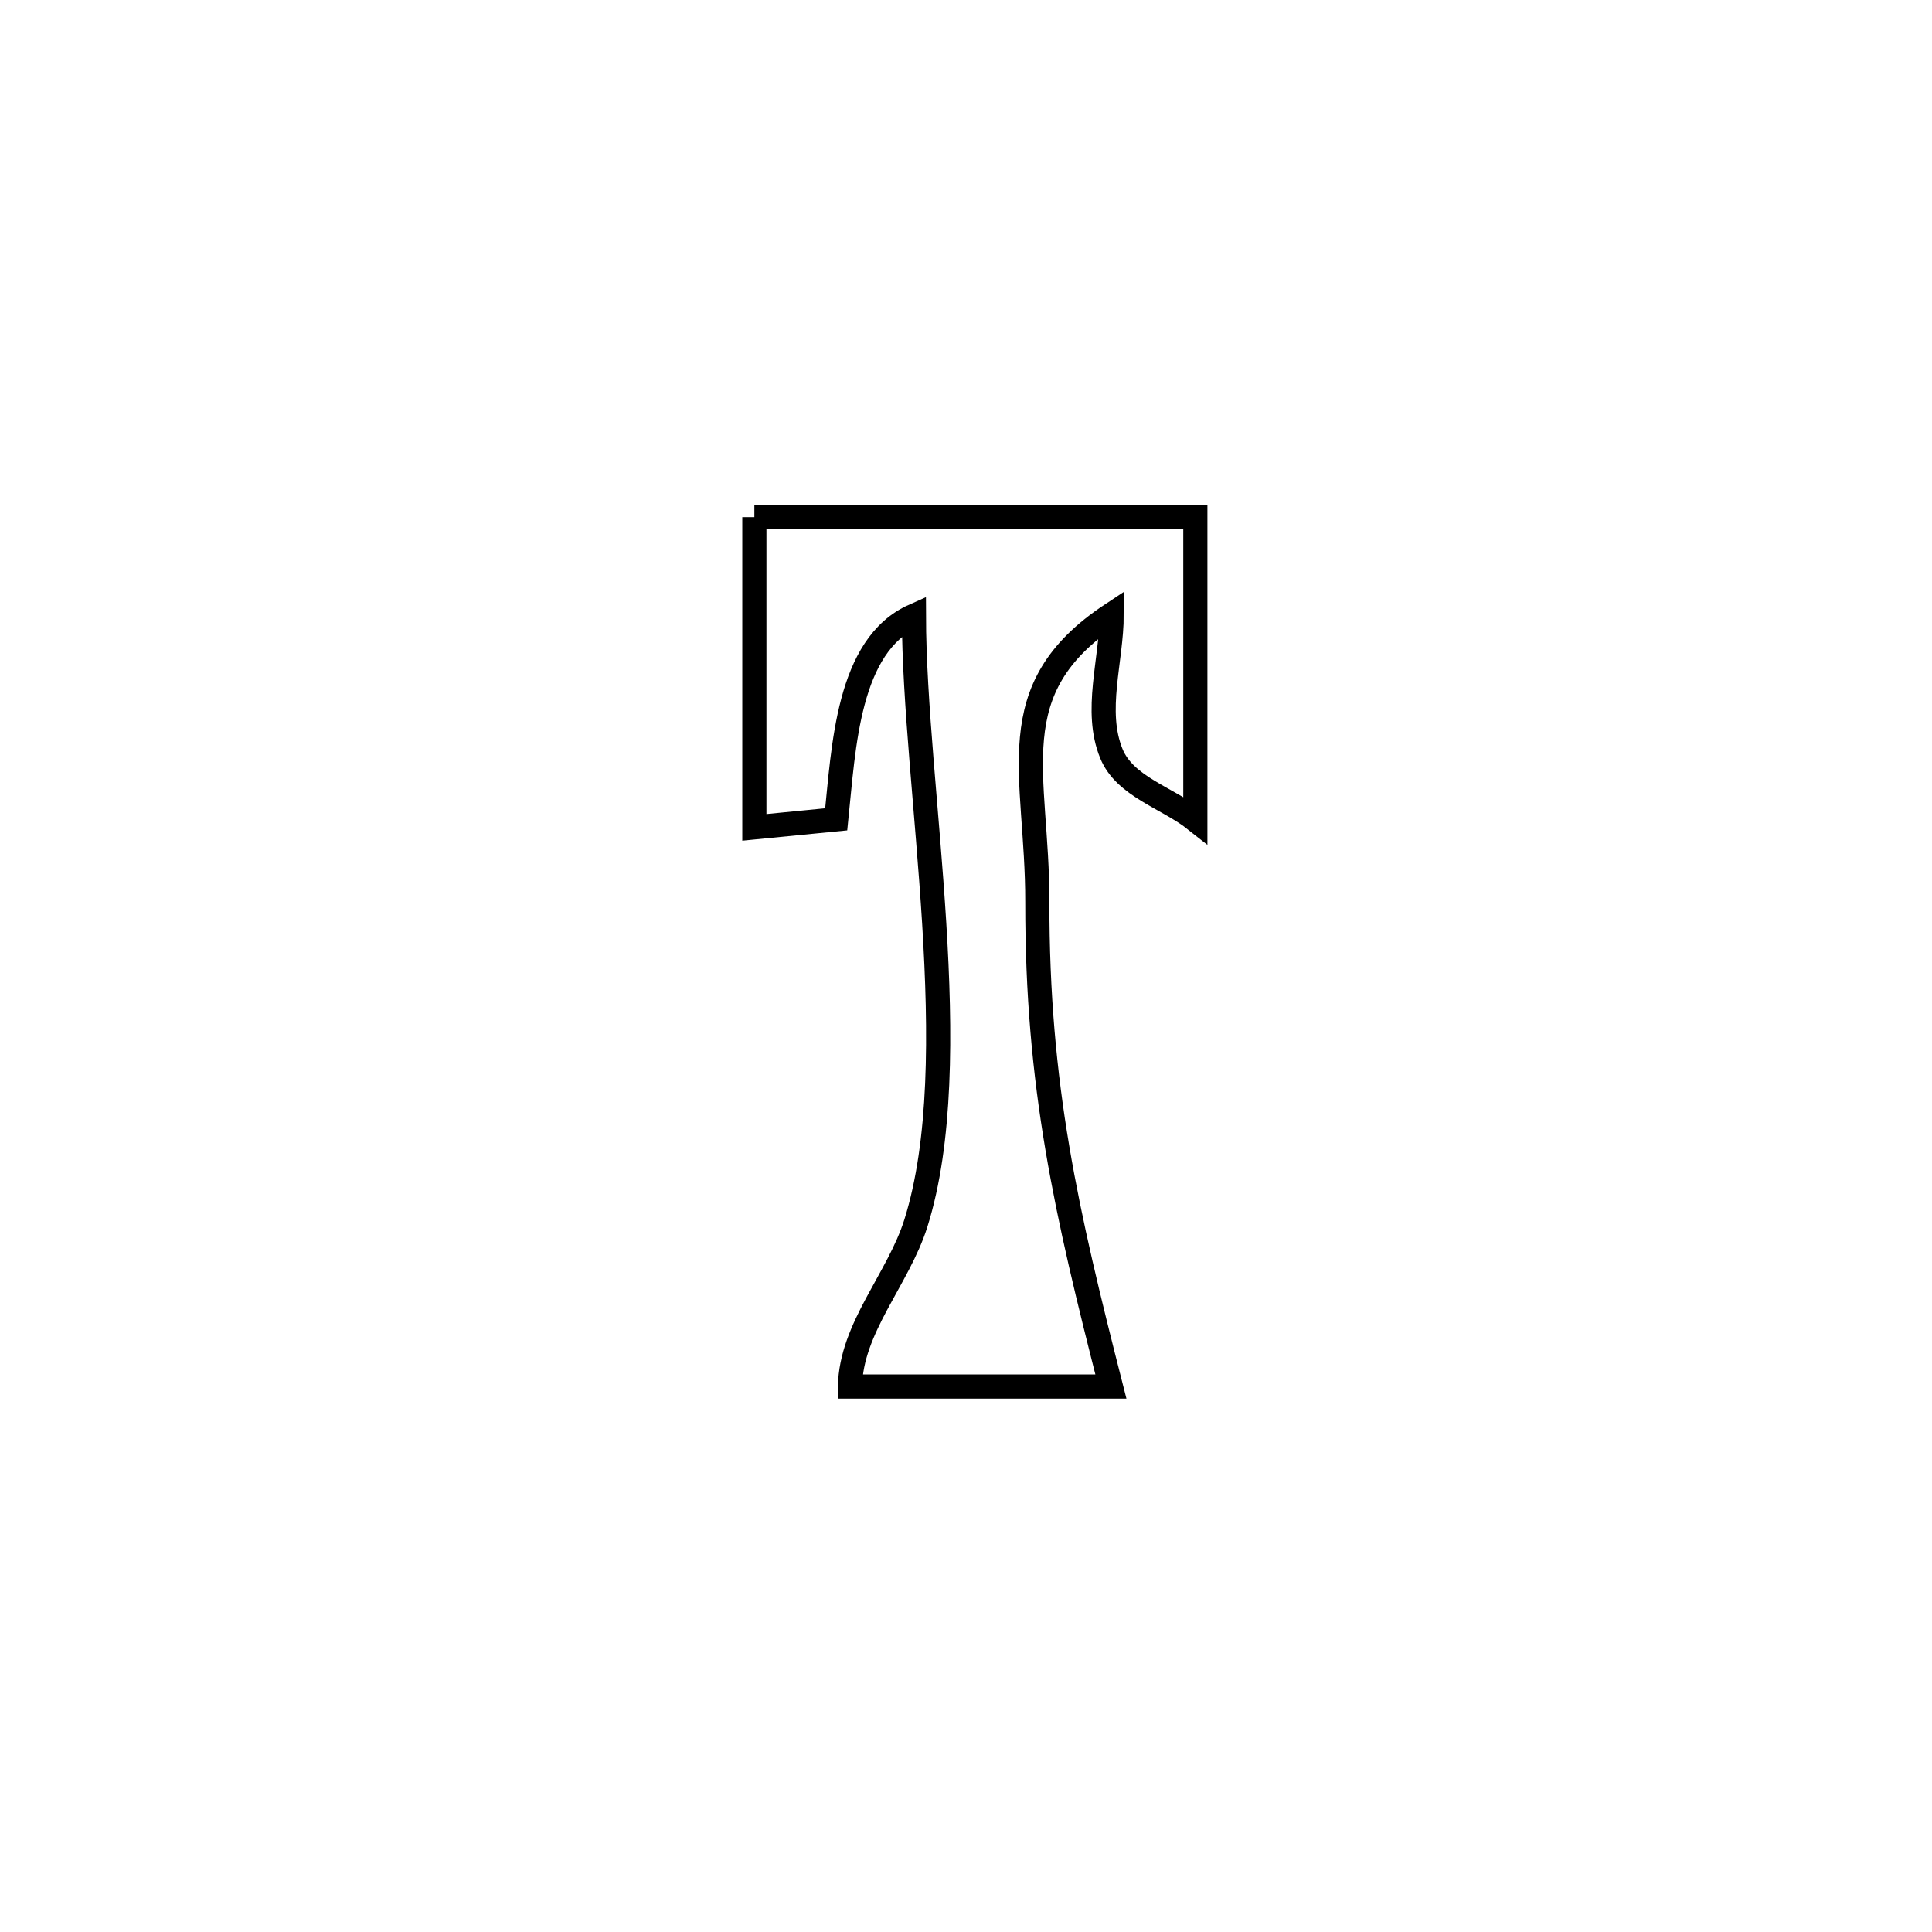 <svg xmlns="http://www.w3.org/2000/svg" viewBox="0.0 0.0 24.0 24.0" height="200px" width="200px"><path fill="none" stroke="black" stroke-width=".3" stroke-opacity="1.0"  filling="0" d="M9.371 6.424 L9.371 6.424 C11.197 6.424 13.023 6.424 14.849 6.424 L14.849 6.424 C14.849 6.717 14.849 9.929 14.849 10.185 L14.849 10.185 C14.502 9.91 13.973 9.772 13.806 9.362 C13.588 8.828 13.809 8.209 13.81 7.632 L13.81 7.632 C12.397 8.565 12.889 9.605 12.886 11.207 C12.883 13.493 13.248 15.06 13.8 17.224 L13.8 17.224 C13.798 17.224 10.569 17.224 10.559 17.224 L10.559 17.224 C10.571 16.495 11.158 15.891 11.377 15.196 C11.695 14.185 11.69 12.834 11.605 11.467 C11.52 10.101 11.355 8.72 11.353 7.649 L11.353 7.649 C10.529 8.016 10.481 9.281 10.388 10.178 L10.388 10.178 C10.049 10.211 9.71 10.245 9.371 10.278 L9.371 10.278 C9.371 8.993 9.371 7.709 9.371 6.424 L9.371 6.424"></path></svg>